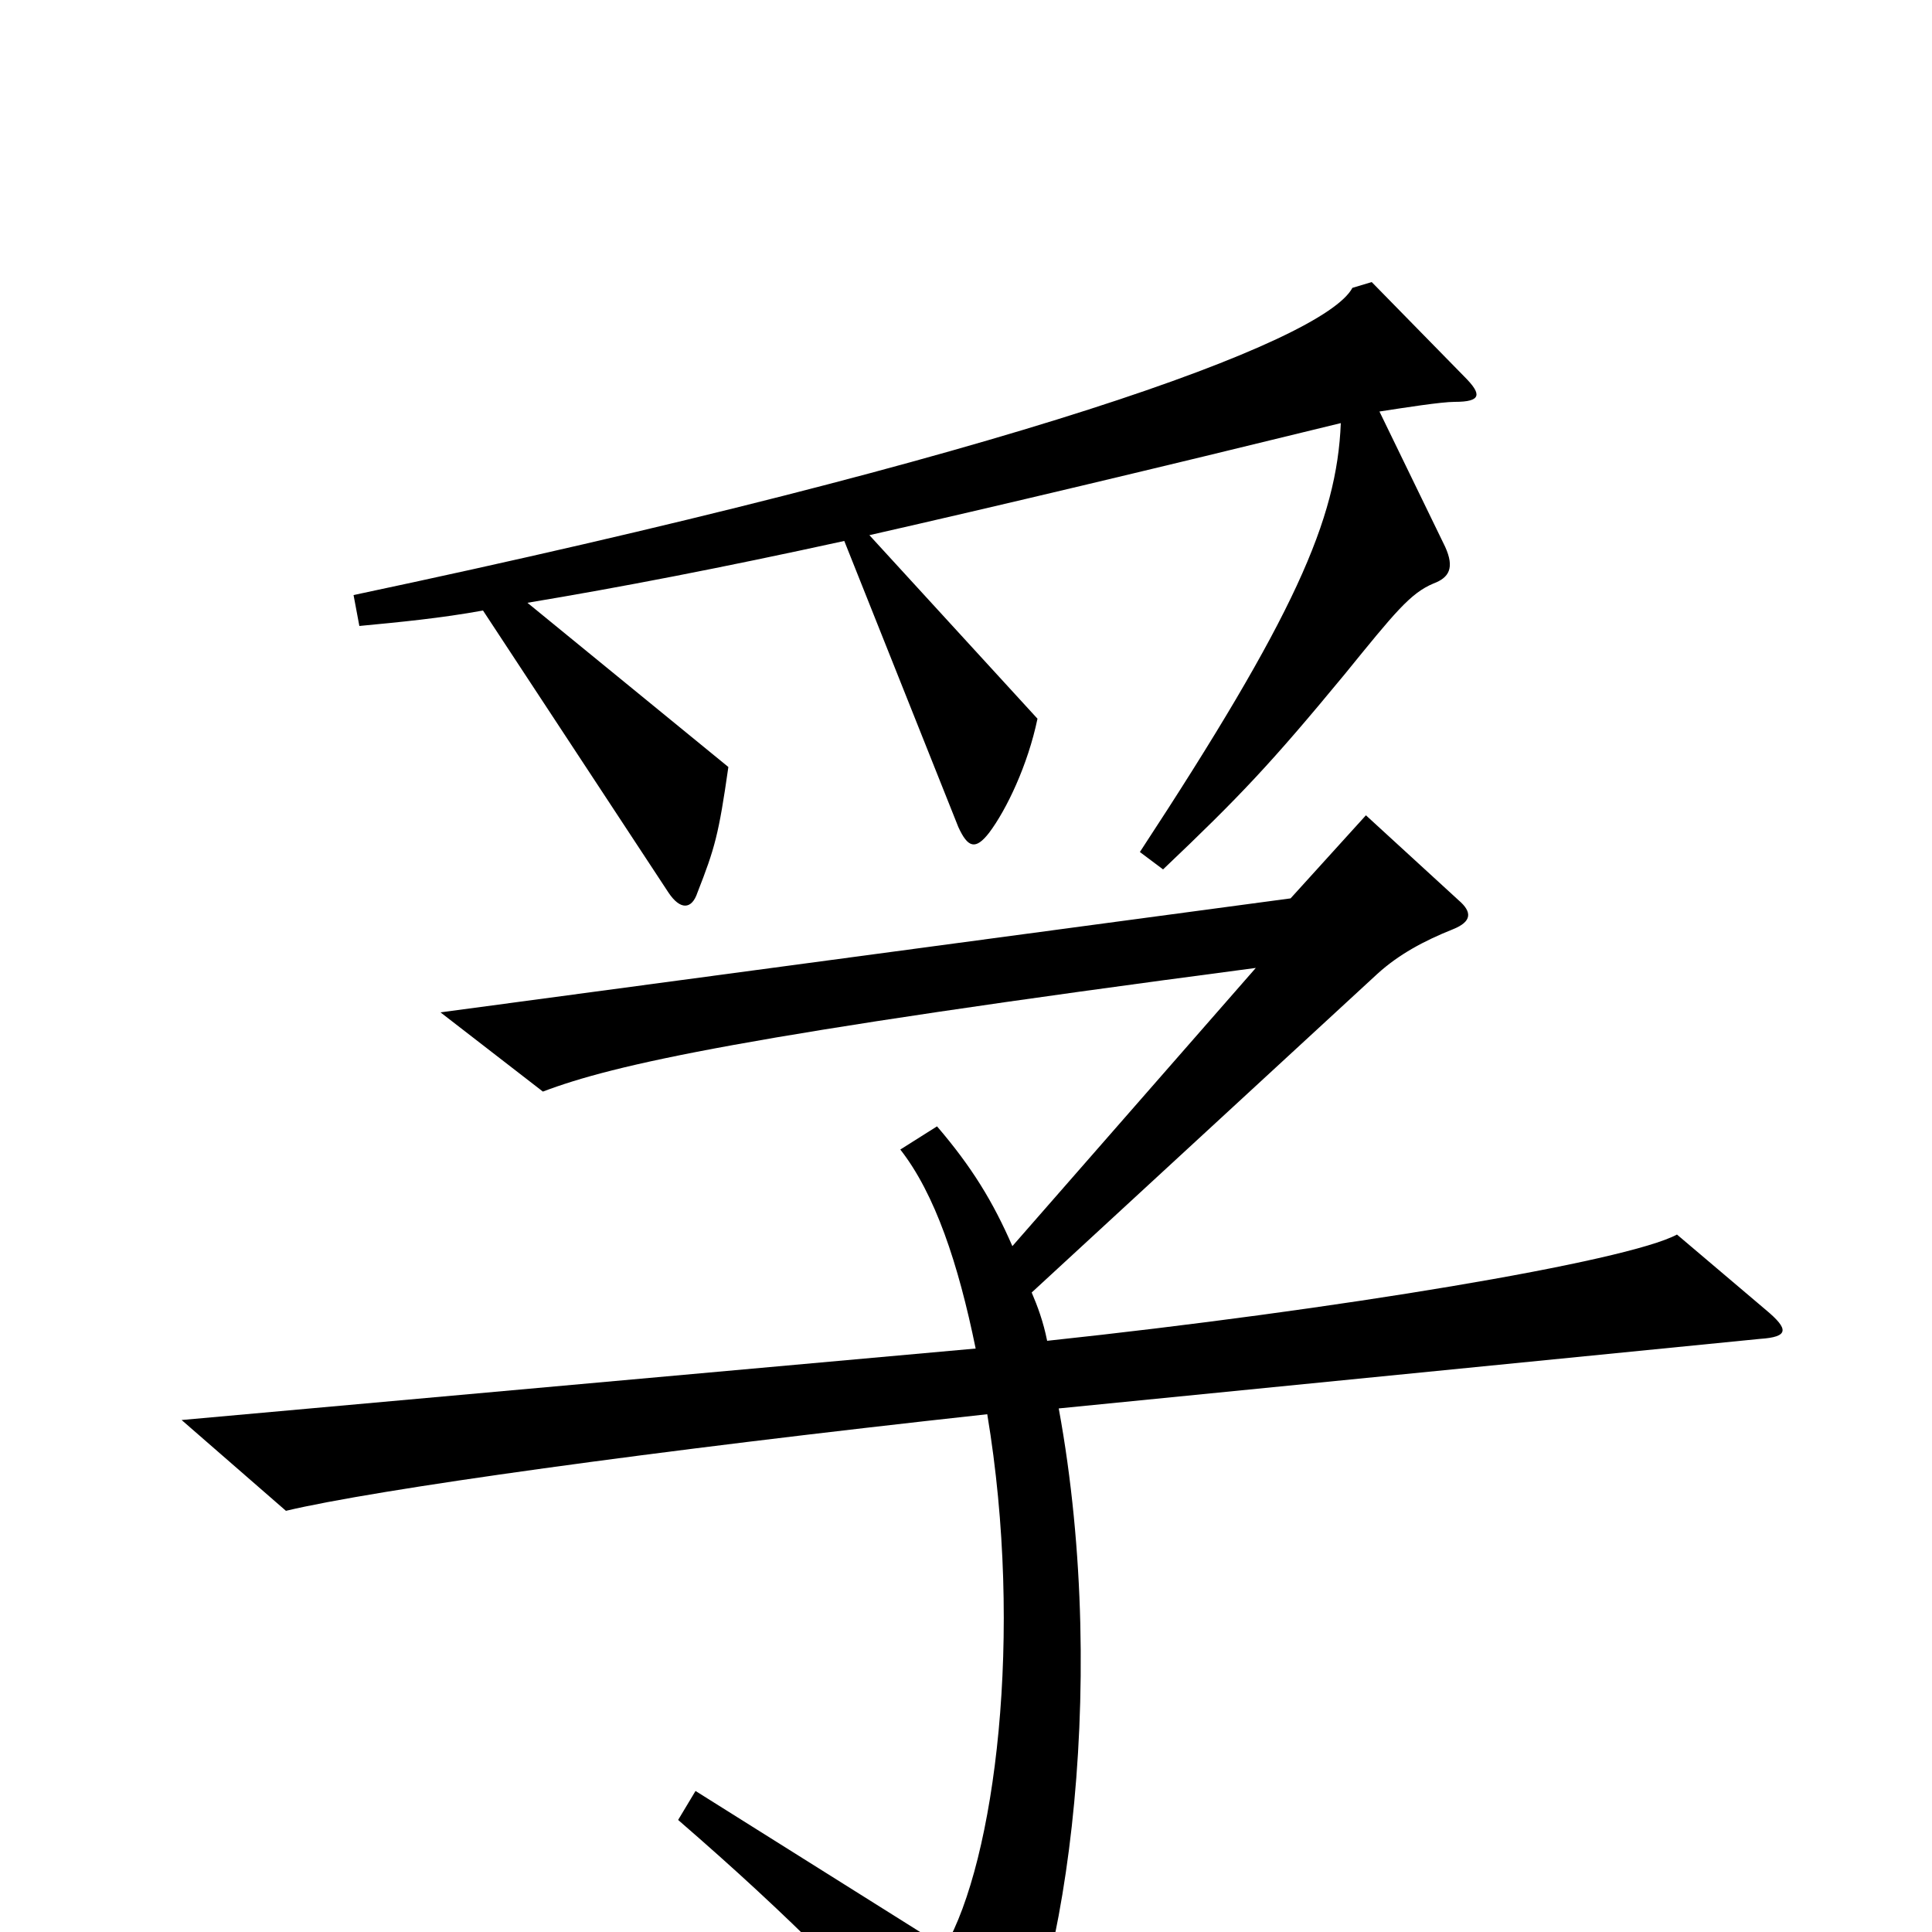 <svg xmlns="http://www.w3.org/2000/svg" viewBox="0 -1000 1000 1000">
	<path fill="#000000" d="M758 -805L710 -854L700 -851C685 -823 523 -764 183 -692L186 -676C207 -678 228 -680 250 -684L346 -538C352 -529 358 -529 361 -538C370 -561 372 -568 377 -603L273 -688C321 -696 373 -706 437 -720L496 -572C501 -561 505 -560 512 -569C521 -581 532 -604 537 -628L450 -723C516 -738 596 -757 694 -781C692 -731 670 -681 590 -559L602 -550C642 -588 658 -605 696 -651C722 -683 730 -693 742 -698C750 -701 753 -706 748 -717L714 -787C727 -789 746 -792 753 -792C767 -792 767 -796 758 -805ZM914 -322L868 -361C842 -347 692 -322 542 -306C540 -316 537 -324 534 -331L713 -496C724 -506 737 -513 752 -519C762 -523 762 -528 755 -534L707 -578L668 -535L228 -476L281 -435C318 -449 384 -464 650 -499L524 -355C514 -378 503 -396 485 -417L466 -405C484 -382 496 -346 505 -302L94 -265L148 -218C194 -229 337 -249 511 -268C530 -154 515 -37 489 8L360 -73L351 -58C411 -6 445 29 498 88C505 96 508 97 515 88C550 39 575 -124 548 -271L911 -307C926 -308 926 -312 914 -322Z"/>
</svg>